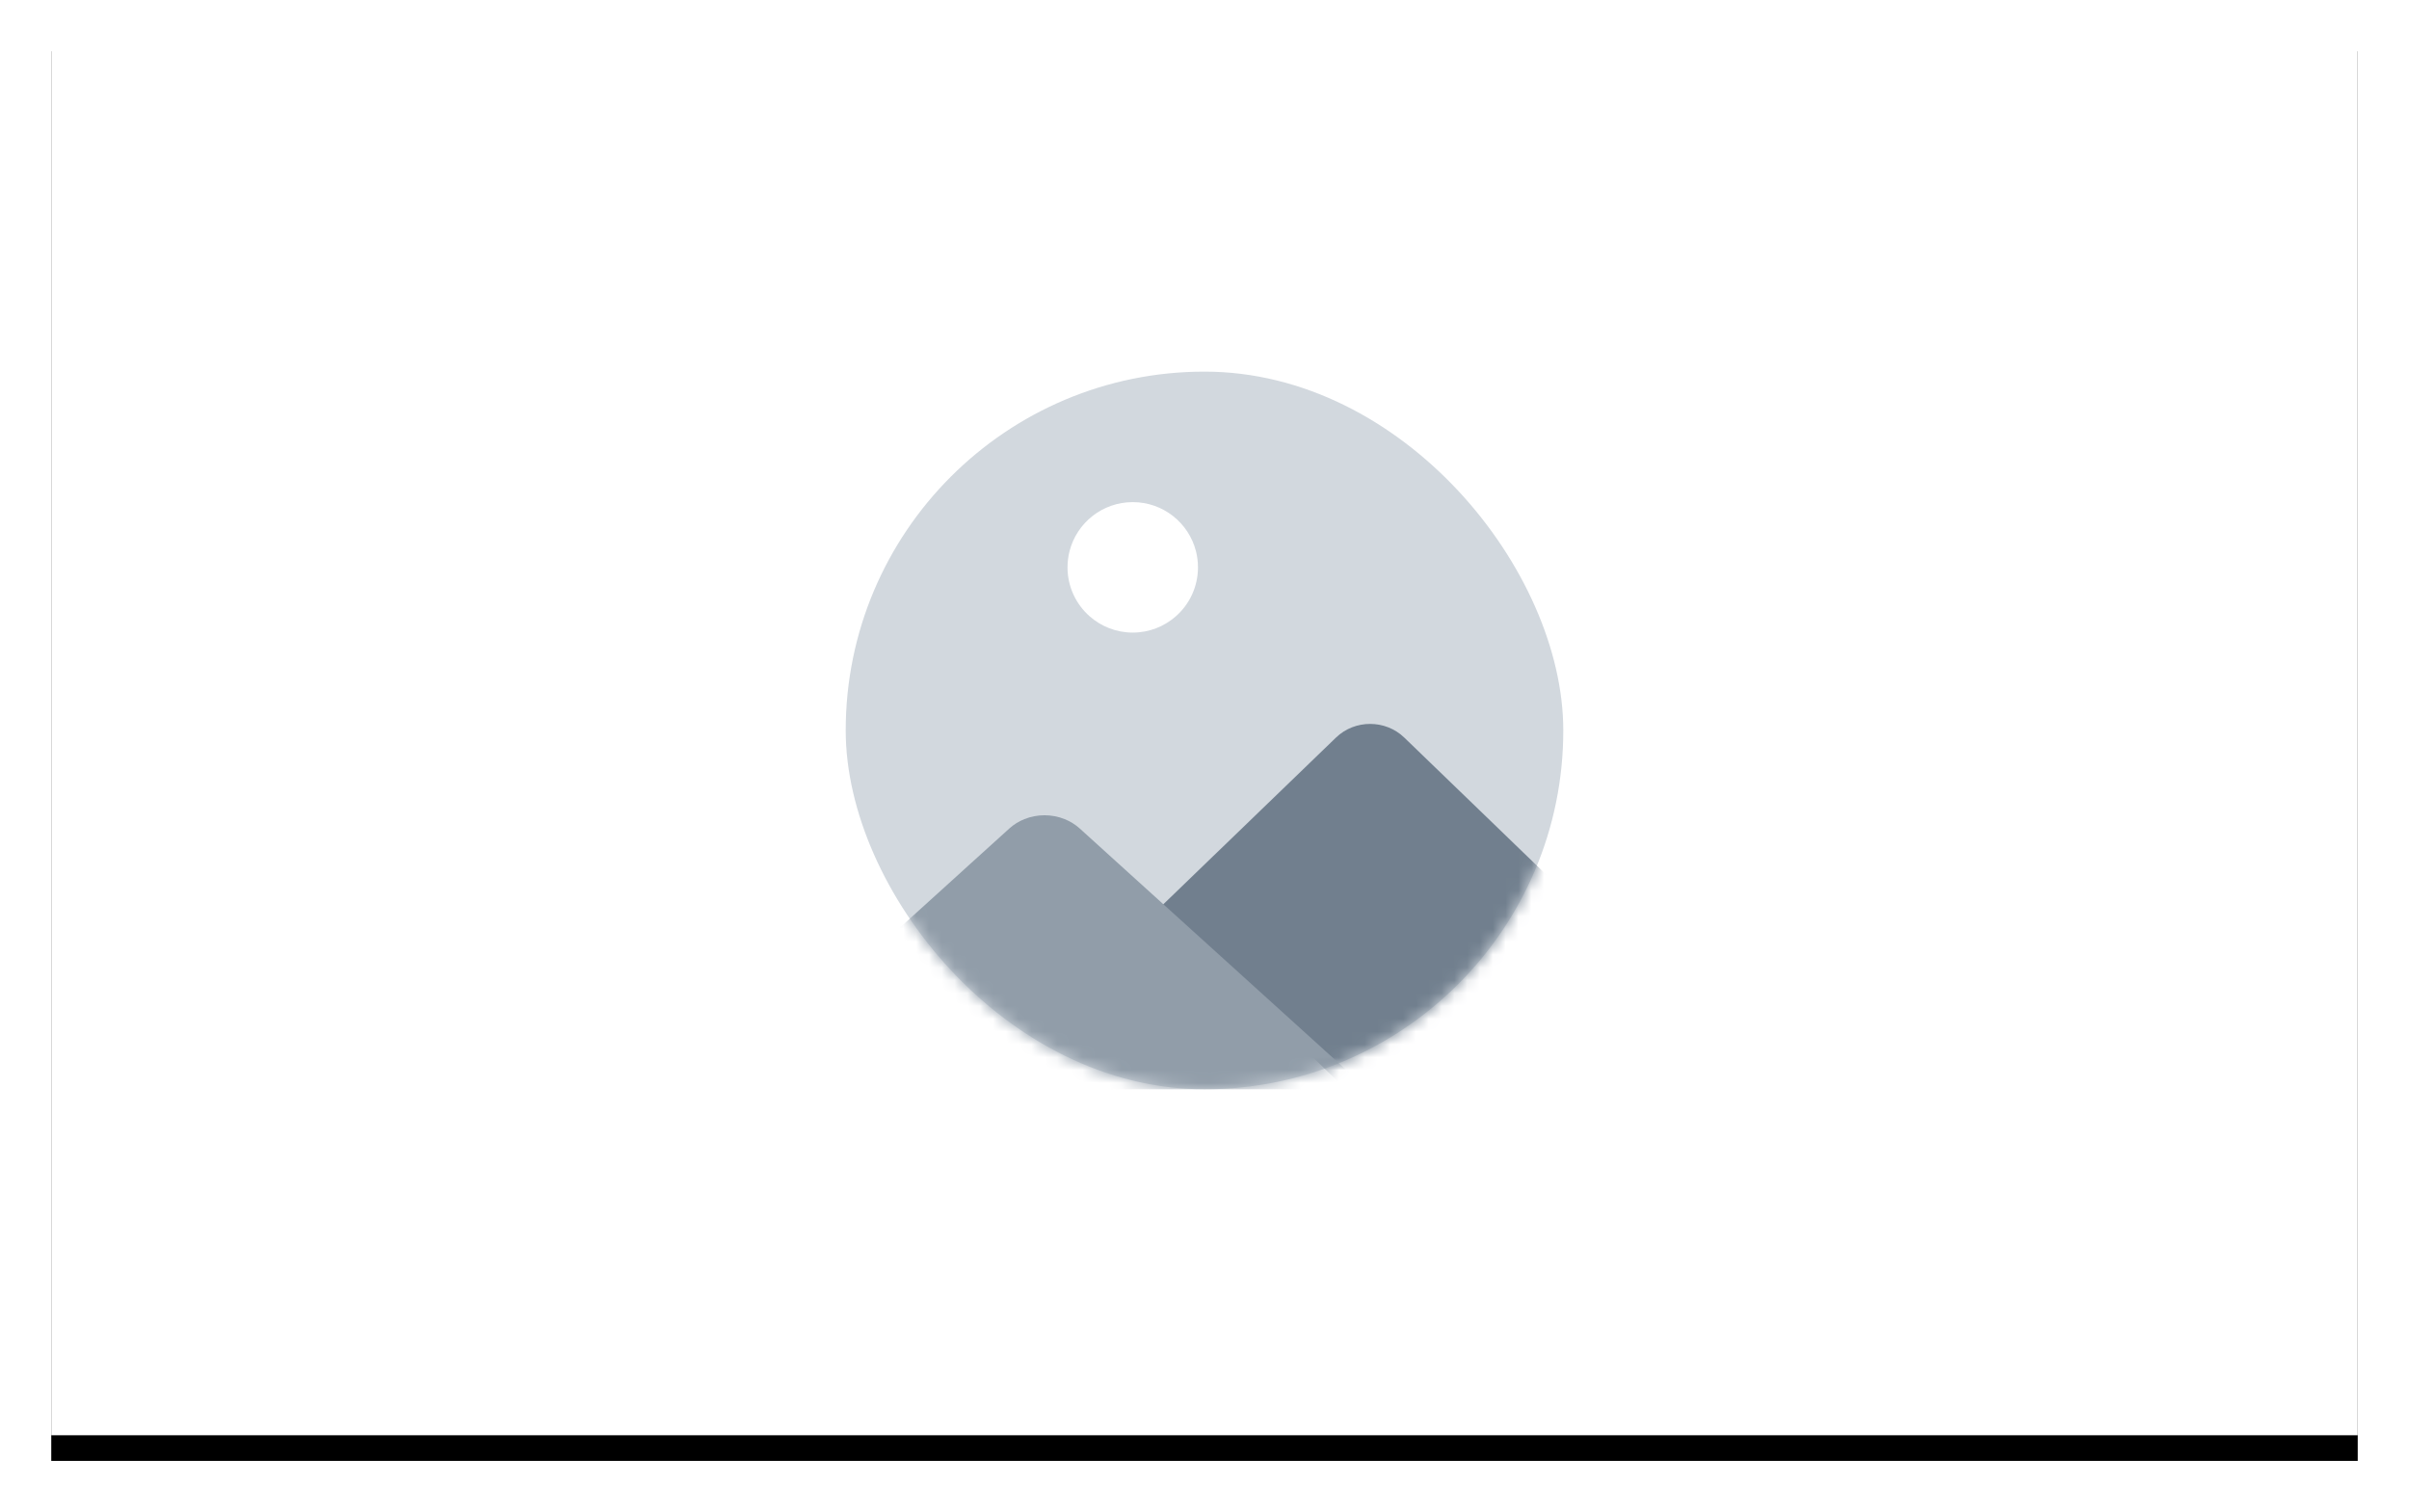 
			<svg width="188" height="118" view-box="0 0 188 118" xmlns="http://www.w3.org/2000/svg">
				<defs>
					<filter
						x="-3.9%"
						y="-4.5%"
						width="107.8%"
						height="112.7%"
						filter-units="objectBoundingBox"
						id="a"
					>
						<feOffset
							dy="2"
							in="SourceAlpha"
							result="shadowOffsetOuter1"
						/>
						<feGaussianBlur
							std-deviation="2"
							in="shadowOffsetOuter1"
							result="shadowBlurOuter1"
						/>
						<feColorMatrix
							values="0 0 0 0 0 0 0 0 0 0 0 0 0 0 0 0 0 0 0.136 0"
							in="shadowBlurOuter1"
						/>
					</filter>
					<rect width="56" height="56" rx="28" />
				</defs>
				<g fill="none" fill-rule="evenodd">
					<g transform="translate(4 2)">
						<path
							d="M0 0h180v110H0z"
							fill="#000"
							filter="url(#a)"
						/>
						<path d="M0 0h180v110H0z" fill="#FFF" />
					</g>
					<g transform="translate(66 29)">
						<mask id="d" fill="#fff">
							<rect width="56" height="56" rx="28" />
						</mask>
						<rect
							fill="#D2D8DE"
							width="56"
							height="56"
							rx="28"
						/>
						<path
							d="M19.034 19.09c.898.792 2.075 1.274 3.366 1.274 1.29 0 2.468-.482 3.366-1.273 1.057-.932 1.725-2.296 1.725-3.817 0-.44-.055-.866-.16-1.273-.565-2.196-2.558-3.818-4.93-3.818S18.035 11.804 17.47 14c-.105.407-.16.833-.16 1.273 0 1.52.667 2.885 1.724 3.818z"
							fill="#FFF"
							fill-rule="nonzero"
							mask="url(#d)"
						/>
						<path
							d="M48.462 33.26l-2.826-2.728-.942-.91-1.104-1.065c-.736-.71-1.7-1.066-2.665-1.066-.965 0-1.93.356-2.665 1.067l-1.104 1.065-.942.91-2.827 2.73-.942.908-2.826 2.73-.944.908-2.826 2.73-.943.91-.47.454L39.04 56H56V40.537L52.23 36.9l-2.825-2.73-.943-.91z"
							fill="#717F8E"
							fill-rule="nonzero"
							mask="url(#d)"
						/>
						<path
							d="M25.697 42.386l-.485-.44-1.94-1.756-1.94-1.757-1.938-1.757-1.136-1.03c-.348-.314-.746-.556-1.17-.726-.5-.2-1.036-.302-1.573-.302-.536 0-1.072.1-1.57.302-.426.17-.824.412-1.172.727l-1.137 1.03-1.94 1.756L7.76 40.19l-1.94 1.756-1.94 1.757L0 47.217V56H40.727l-15.03-13.614z"
							fill="#919DA9"
							fill-rule="nonzero"
							mask="url(#d)"
						/>
					</g>
				</g>
			</svg>
